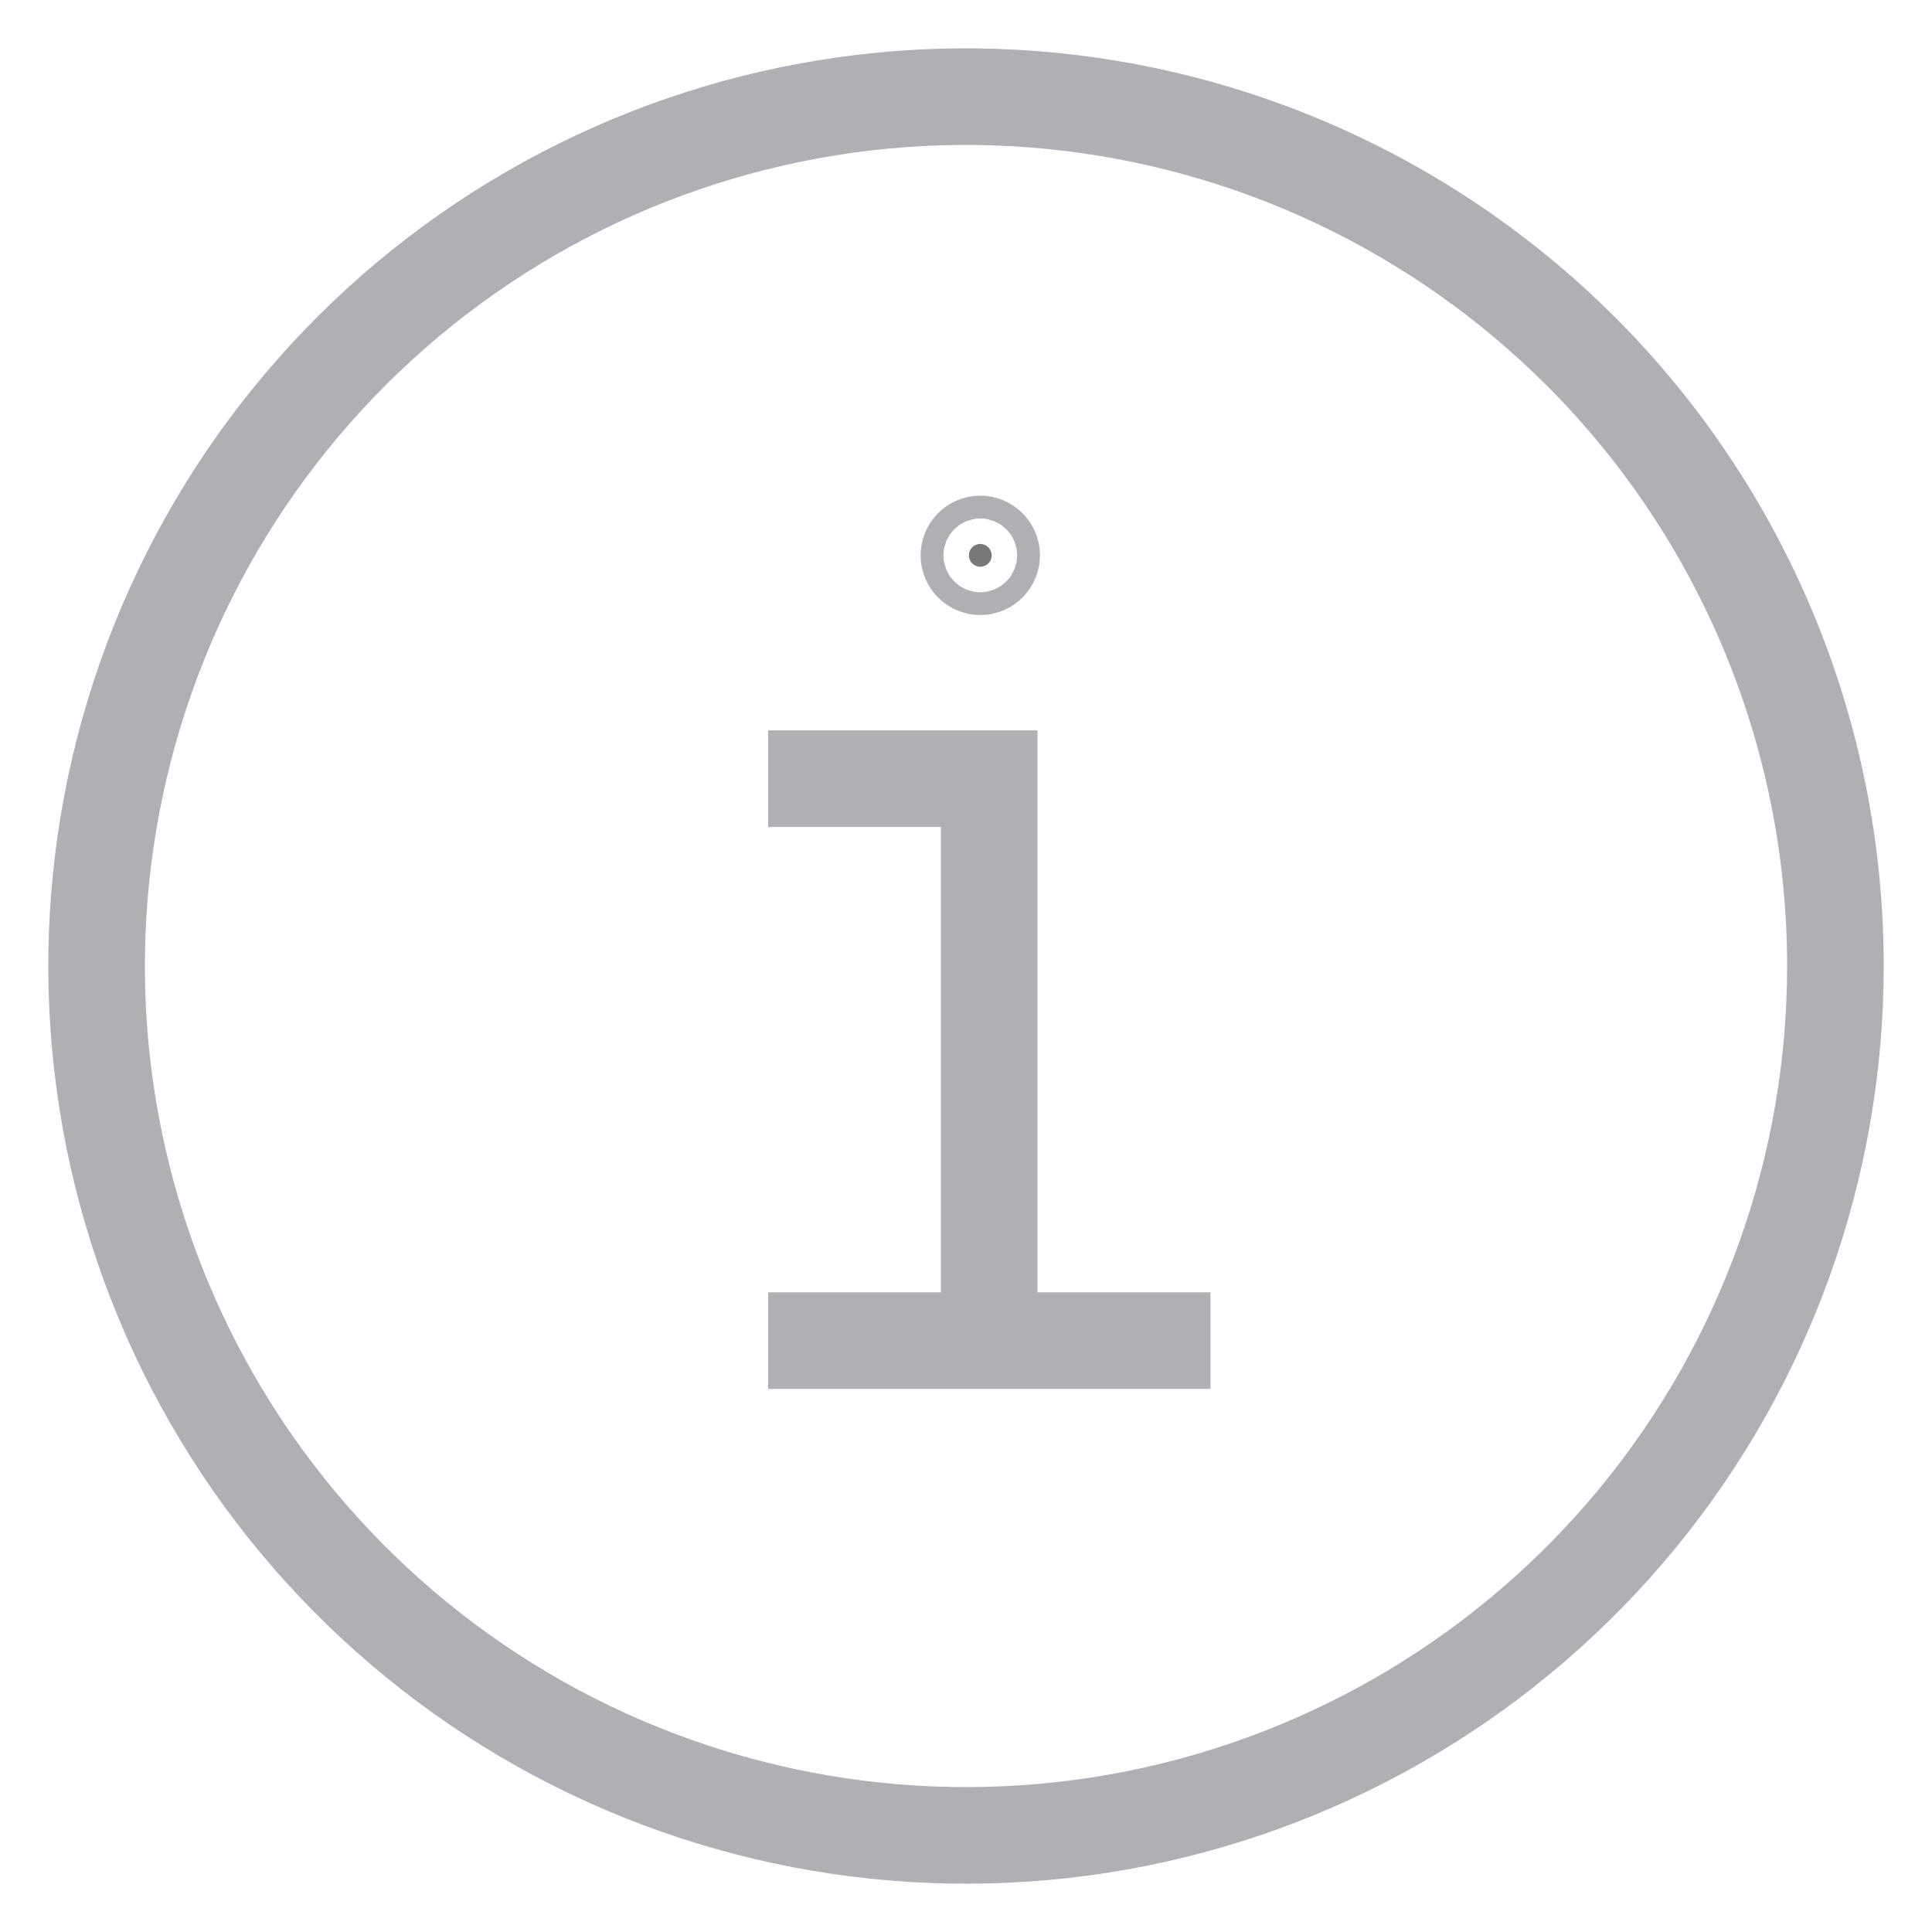 <svg width="20" height="20" viewBox="0 0 20 20" fill="none" xmlns="http://www.w3.org/2000/svg">
<path d="M16.366 3.638C14.893 2.165 12.956 1.248 10.884 1.044C8.811 0.839 6.732 1.36 5.001 2.516C3.269 3.673 1.992 5.395 1.388 7.387C0.783 9.38 0.888 11.521 1.685 13.445C2.482 15.368 3.922 16.956 5.758 17.938C7.595 18.919 9.715 19.233 11.758 18.827C13.8 18.42 15.638 17.318 16.959 15.708C18.279 14.098 19.001 12.079 19 9.997C19 7.612 18.052 5.324 16.366 3.638V3.638Z" stroke="#AFB0B3" stroke-miterlimit="10"/>
<path d="M7.952 13.878H12.531" stroke="#AFB0B3" stroke-miterlimit="10"/>
<path d="M10.24 13.878V8.061H7.952" stroke="#AFB0B3" stroke-miterlimit="10"/>
<path d="M10.266 5.749C10.266 5.814 10.213 5.867 10.148 5.867C10.082 5.867 10.03 5.814 10.03 5.749C10.03 5.684 10.082 5.631 10.148 5.631C10.213 5.631 10.266 5.684 10.266 5.749Z" fill="#77787A" stroke="#AFB0B3"/>
</svg>
